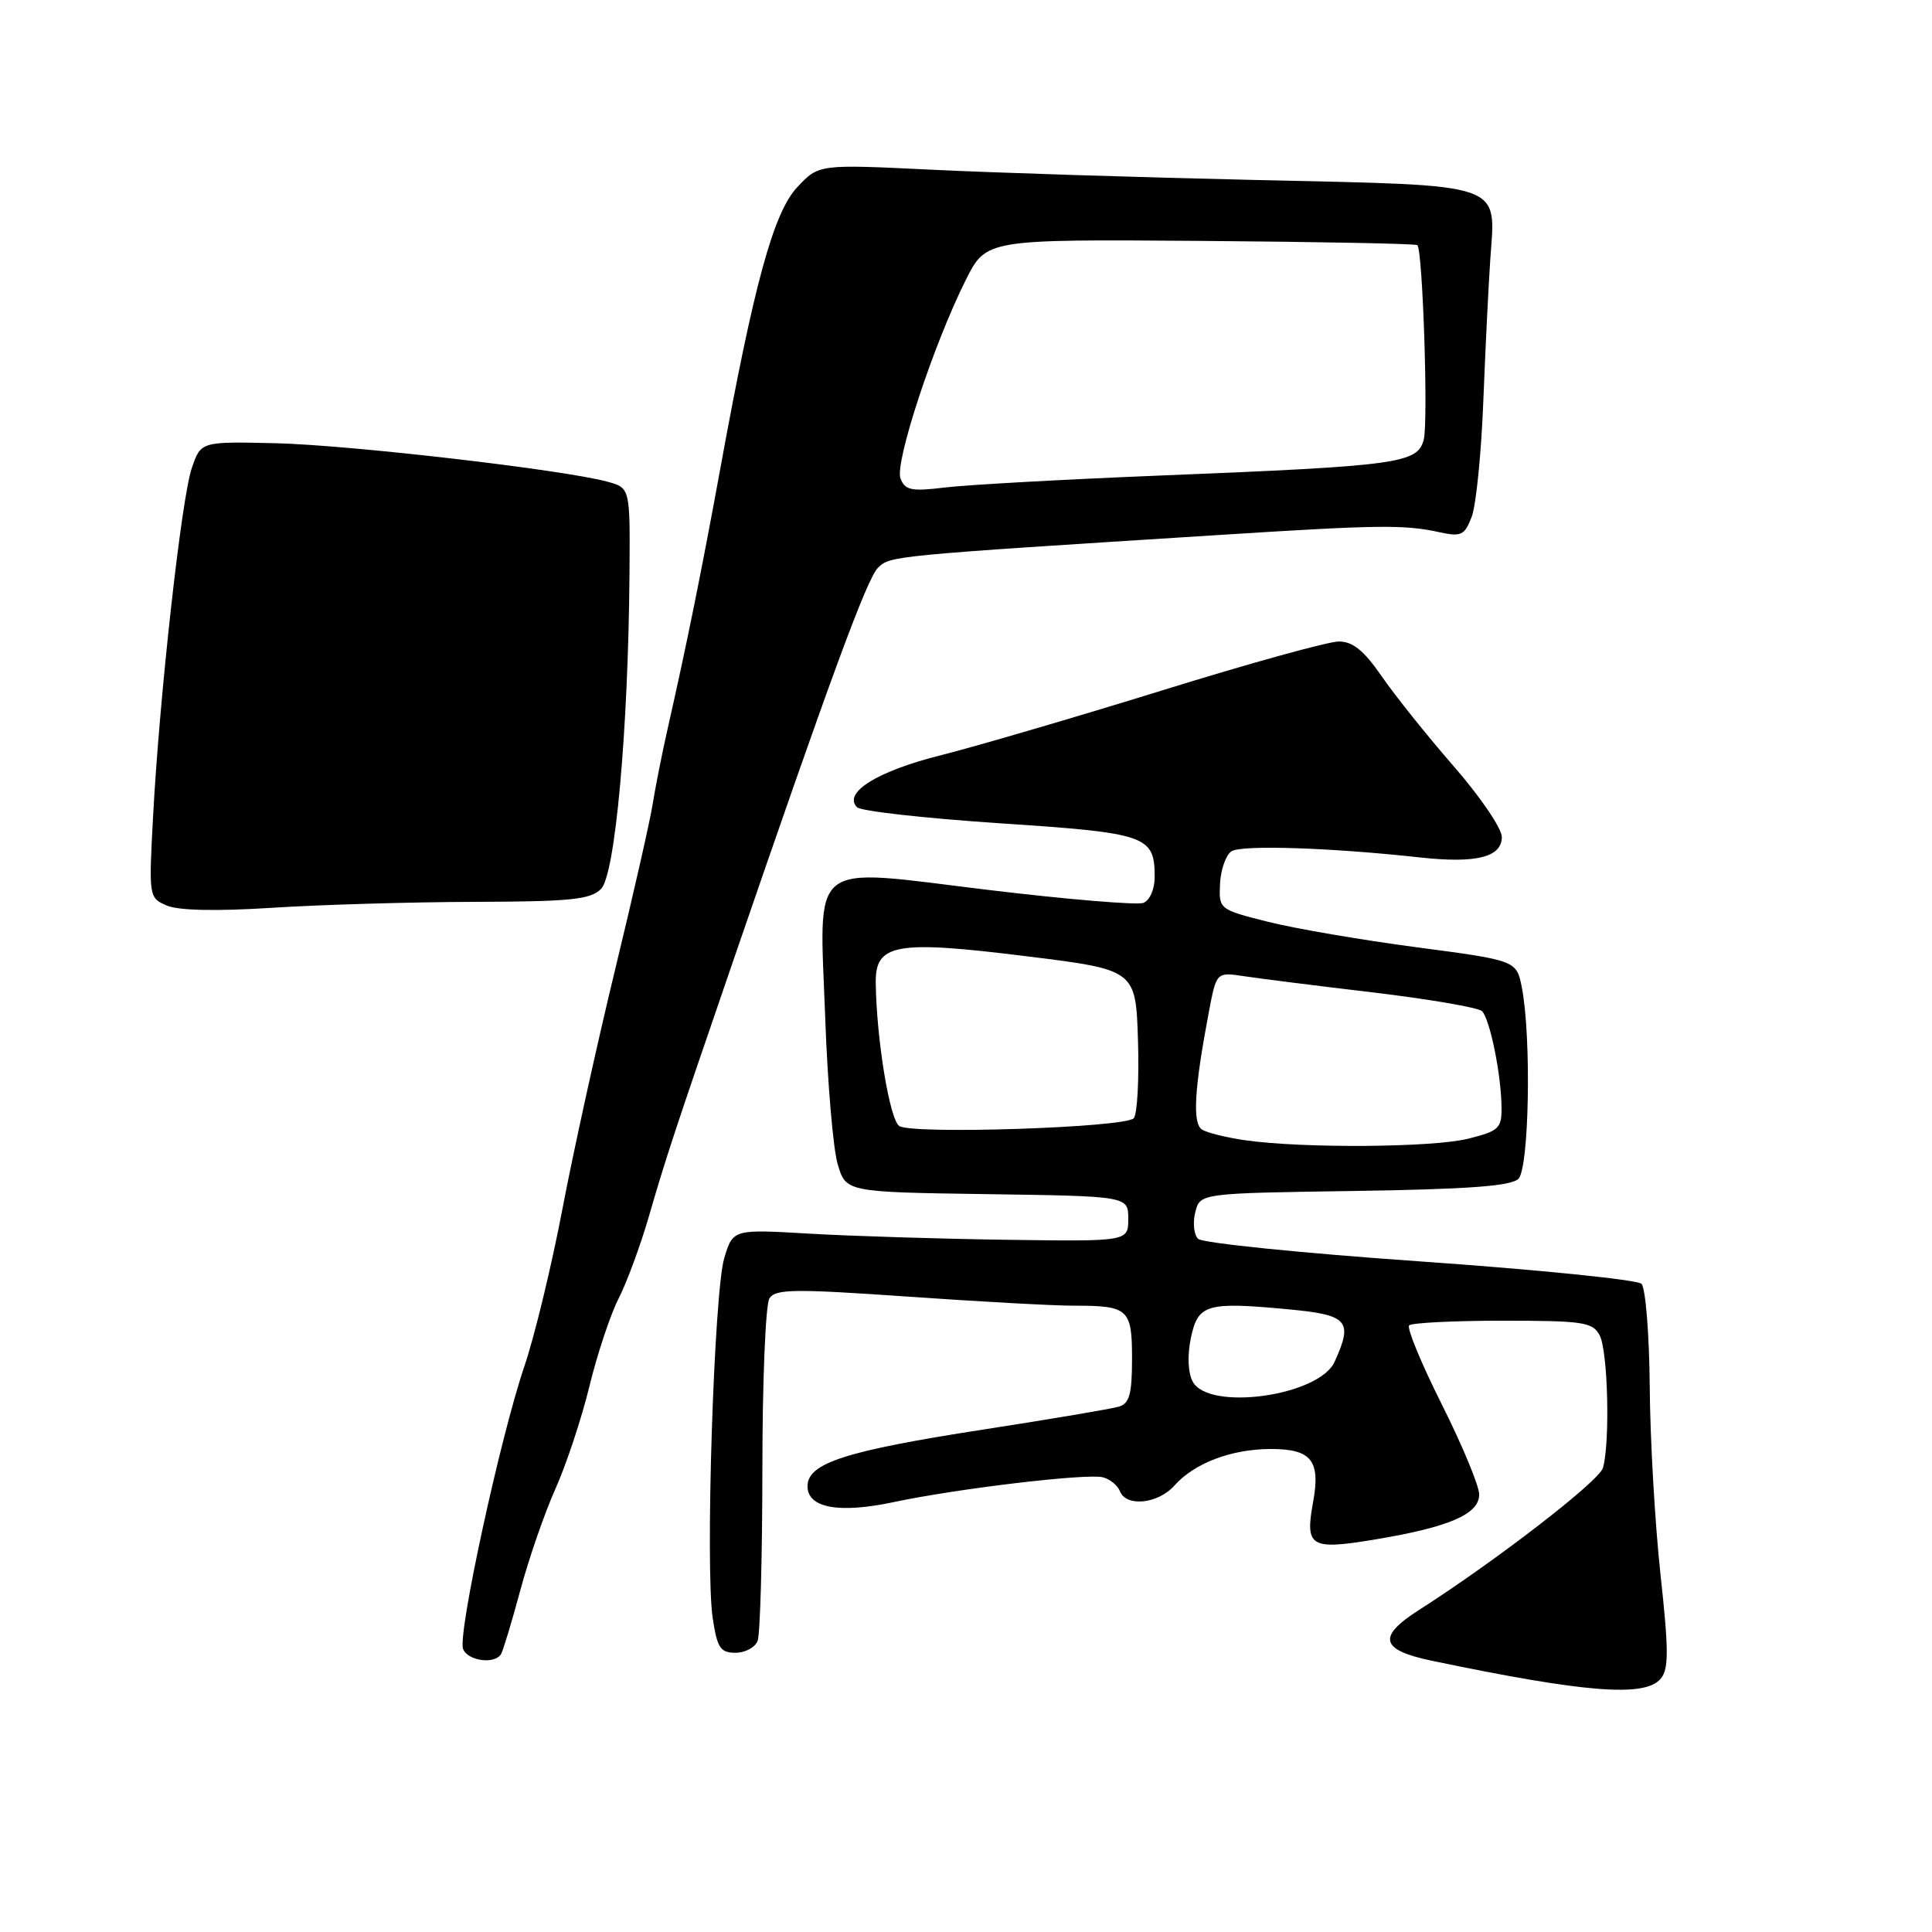 <?xml version="1.0" encoding="UTF-8" standalone="no"?>
<!DOCTYPE svg PUBLIC "-//W3C//DTD SVG 1.1//EN" "http://www.w3.org/Graphics/SVG/1.1/DTD/svg11.dtd" >
<svg xmlns="http://www.w3.org/2000/svg" xmlns:xlink="http://www.w3.org/1999/xlink" version="1.1" viewBox="0 0 256 256">
 <g >
 <path fill="currentColor"
d=" M 220.06 222.43 C 221.13 221.14 221.12 218.69 220.03 208.68 C 219.30 201.98 218.65 190.78 218.60 183.80 C 218.54 176.80 218.05 170.66 217.50 170.11 C 216.95 169.57 203.73 168.23 188.13 167.14 C 172.53 166.05 159.31 164.71 158.75 164.15 C 158.20 163.60 158.03 162.01 158.38 160.63 C 159.01 158.11 159.01 158.11 179.46 157.81 C 194.58 157.58 200.24 157.16 201.20 156.20 C 202.62 154.78 202.93 137.49 201.66 130.89 C 200.96 127.27 200.96 127.27 187.73 125.52 C 180.45 124.56 171.57 123.04 168.00 122.14 C 161.54 120.51 161.50 120.48 161.66 117.11 C 161.75 115.25 162.43 113.31 163.16 112.81 C 164.45 111.93 176.19 112.30 188.20 113.62 C 195.62 114.43 199.00 113.58 199.00 110.90 C 199.00 109.77 196.13 105.55 192.62 101.53 C 189.12 97.51 184.82 92.14 183.08 89.61 C 180.73 86.20 179.25 85.00 177.40 85.00 C 176.02 85.00 165.49 87.91 154.00 91.48 C 142.51 95.04 129.28 98.91 124.61 100.09 C 116.23 102.19 111.65 105.05 113.57 106.97 C 114.08 107.48 122.60 108.43 132.50 109.09 C 152.00 110.38 153.00 110.72 153.00 116.22 C 153.00 117.82 152.35 119.31 151.50 119.64 C 150.68 119.95 141.40 119.18 130.88 117.91 C 106.79 115.00 108.58 113.57 109.35 135.00 C 109.66 143.53 110.39 152.18 110.99 154.23 C 112.08 157.96 112.08 157.96 130.79 158.23 C 149.50 158.50 149.50 158.50 149.50 161.50 C 149.50 164.50 149.50 164.50 133.50 164.28 C 124.70 164.16 112.92 163.79 107.31 163.47 C 97.13 162.87 97.13 162.87 95.97 166.69 C 94.61 171.16 93.43 207.74 94.44 214.42 C 95.03 218.35 95.45 219.00 97.45 219.00 C 98.74 219.00 100.06 218.29 100.39 217.42 C 100.73 216.55 101.01 206.31 101.02 194.67 C 101.02 183.03 101.44 172.85 101.95 172.05 C 102.75 170.79 105.21 170.76 120.19 171.80 C 129.71 172.47 139.60 173.01 142.17 173.01 C 149.54 173.00 150.00 173.41 150.00 180.04 C 150.00 184.72 149.66 185.97 148.25 186.39 C 147.29 186.68 139.22 188.04 130.31 189.42 C 112.06 192.24 107.00 193.87 107.00 196.93 C 107.00 199.82 111.16 200.58 118.45 199.03 C 126.89 197.24 144.07 195.20 146.14 195.75 C 147.09 195.99 148.10 196.83 148.40 197.60 C 149.21 199.71 153.44 199.28 155.60 196.86 C 158.27 193.86 163.17 192.00 168.42 192.00 C 173.77 192.00 175.00 193.54 173.99 199.03 C 172.91 204.98 173.61 205.41 182.13 204.00 C 192.02 202.36 196.00 200.64 196.00 198.03 C 196.00 196.89 193.77 191.52 191.05 186.10 C 188.33 180.67 186.38 175.96 186.72 175.62 C 187.06 175.28 192.64 175.00 199.13 175.00 C 209.77 175.00 211.03 175.19 211.96 176.93 C 213.06 178.98 213.36 191.12 212.40 194.50 C 211.91 196.25 198.19 206.84 188.01 213.34 C 182.46 216.88 182.90 218.63 189.69 220.05 C 210.09 224.31 217.98 224.93 220.06 222.43 Z  M 66.39 219.18 C 66.66 218.73 67.81 214.93 68.94 210.73 C 70.07 206.53 72.16 200.48 73.59 197.29 C 75.02 194.11 77.05 188.00 78.09 183.73 C 79.13 179.46 80.87 174.22 81.96 172.08 C 83.05 169.95 84.83 165.12 85.93 161.35 C 88.27 153.28 89.36 150.00 97.09 127.50 C 110.03 89.84 114.86 76.71 116.33 75.24 C 117.93 73.65 118.01 73.64 161.50 70.89 C 182.69 69.54 186.07 69.50 190.73 70.52 C 193.63 71.15 194.07 70.93 195.01 68.47 C 195.59 66.96 196.28 60.05 196.55 53.11 C 196.82 46.18 197.24 37.74 197.47 34.37 C 198.19 24.08 199.73 24.60 166.83 23.86 C 151.25 23.51 131.75 22.89 123.50 22.49 C 108.50 21.76 108.50 21.76 105.66 24.78 C 102.50 28.13 99.91 37.59 95.46 62.00 C 92.98 75.59 90.99 85.42 88.48 96.50 C 87.73 99.80 86.84 104.30 86.49 106.50 C 86.15 108.70 83.90 118.60 81.50 128.50 C 79.10 138.40 75.96 152.65 74.53 160.17 C 73.10 167.69 70.83 177.08 69.48 181.05 C 66.28 190.47 60.62 216.56 61.36 218.49 C 61.97 220.08 65.53 220.57 66.39 219.18 Z  M 62.73 119.50 C 75.60 119.47 78.23 119.20 79.64 117.79 C 81.52 115.91 83.25 96.73 83.41 76.07 C 83.50 64.65 83.50 64.65 80.50 63.83 C 74.73 62.25 46.42 58.97 36.56 58.73 C 26.62 58.50 26.62 58.50 25.42 62.00 C 24.05 65.97 21.14 92.16 20.28 108.23 C 19.71 118.84 19.73 118.97 22.10 119.99 C 23.64 120.65 28.64 120.76 36.00 120.29 C 42.33 119.88 54.36 119.53 62.73 119.50 Z  M 158.04 183.07 C 157.41 181.90 157.32 179.62 157.79 177.32 C 158.73 172.80 159.85 172.47 170.71 173.49 C 178.64 174.23 179.32 175.00 176.84 180.45 C 174.77 184.99 160.15 187.02 158.04 183.07 Z  M 165.00 151.09 C 162.53 150.74 159.95 150.10 159.28 149.68 C 157.98 148.87 158.25 144.26 160.17 134.15 C 161.18 128.80 161.18 128.80 164.84 129.35 C 166.85 129.66 174.57 130.63 182.00 131.51 C 189.43 132.40 195.89 133.51 196.37 133.98 C 197.41 135.01 198.90 142.27 198.96 146.63 C 199.00 149.51 198.65 149.85 194.56 150.88 C 189.88 152.06 172.64 152.18 165.00 151.09 Z  M 119.15 149.20 C 117.88 148.31 116.14 137.72 116.04 130.23 C 115.97 125.04 118.70 124.56 135.95 126.70 C 150.50 128.50 150.50 128.50 150.79 137.91 C 150.95 143.09 150.69 147.71 150.22 148.18 C 148.98 149.42 120.79 150.34 119.15 149.20 Z  M 119.32 63.40 C 118.53 61.33 123.70 45.61 127.97 37.10 C 130.68 31.71 130.68 31.71 159.07 31.92 C 174.69 32.04 187.62 32.29 187.81 32.48 C 188.52 33.18 189.26 55.83 188.66 58.22 C 187.86 61.40 185.44 61.73 154.00 63.00 C 141.07 63.52 128.14 64.24 125.26 64.59 C 120.76 65.14 119.93 64.97 119.32 63.40 Z "/>
</g>
</svg>